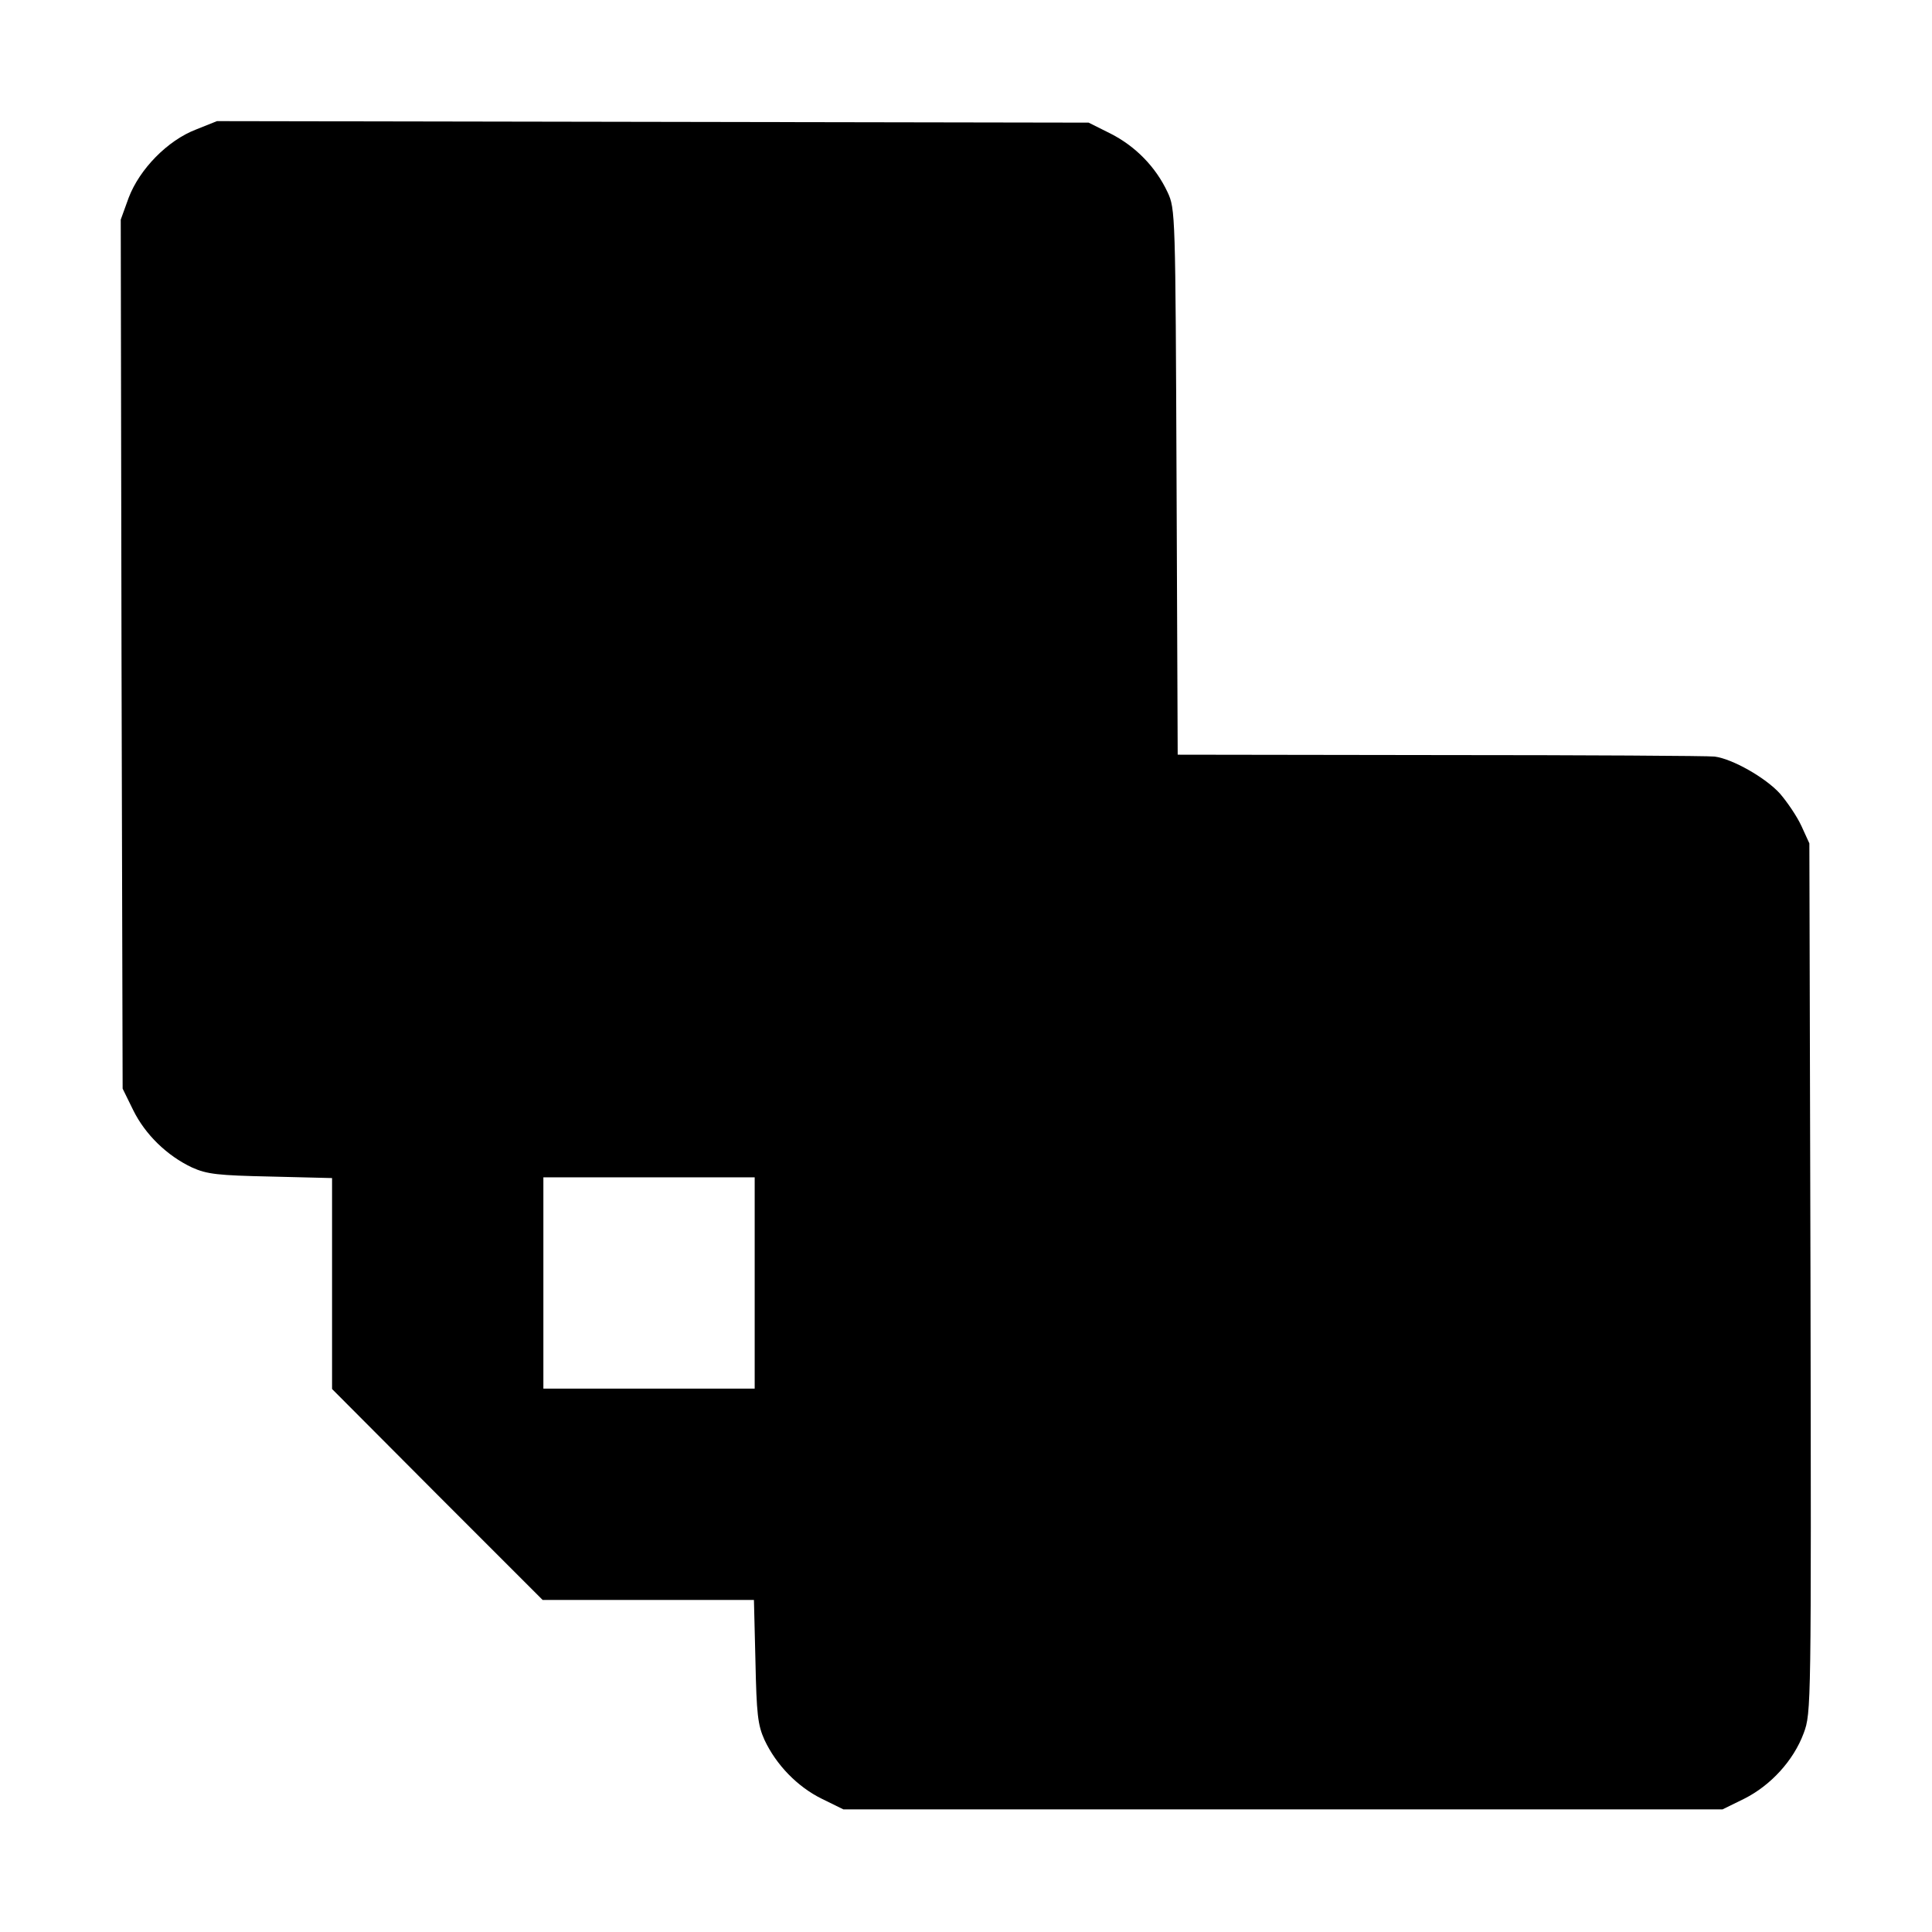 <svg version="1" xmlns="http://www.w3.org/2000/svg" width="682.667" height="682.667" viewBox="0 0 512 512"><path d="M52 34.3c-7.6 2.9-15 10.5-17.9 18.1L32 58.2l.2 115.1.3 115.2 2.8 5.7c3.2 6.5 9 12.1 15.6 15.2 4 1.8 6.9 2.1 20.9 2.4l16.2.4v55.9l27.9 28 27.9 27.9h56l.4 16.2c.3 14 .6 16.9 2.4 20.9 3.1 6.6 8.7 12.4 15.2 15.6l5.7 2.8h233l5.7-2.8c7-3.5 13.1-10.1 15.8-17.4 2-5.4 2-6.6 1.8-120.6l-.3-115.2-2.1-4.6c-1.2-2.6-3.8-6.4-5.7-8.6-3.8-4.2-12.6-9.2-17.3-9.8-1.6-.2-34.3-.4-72.6-.4l-69.7-.1-.3-72.3c-.3-71.3-.3-72.3-2.4-76.8-3.1-6.6-8.4-12.1-15.1-15.5l-5.8-2.9-115.5-.2-115.5-.2-5.5 2.2zM200 340v28h-56v-56h56v28z"/></svg>